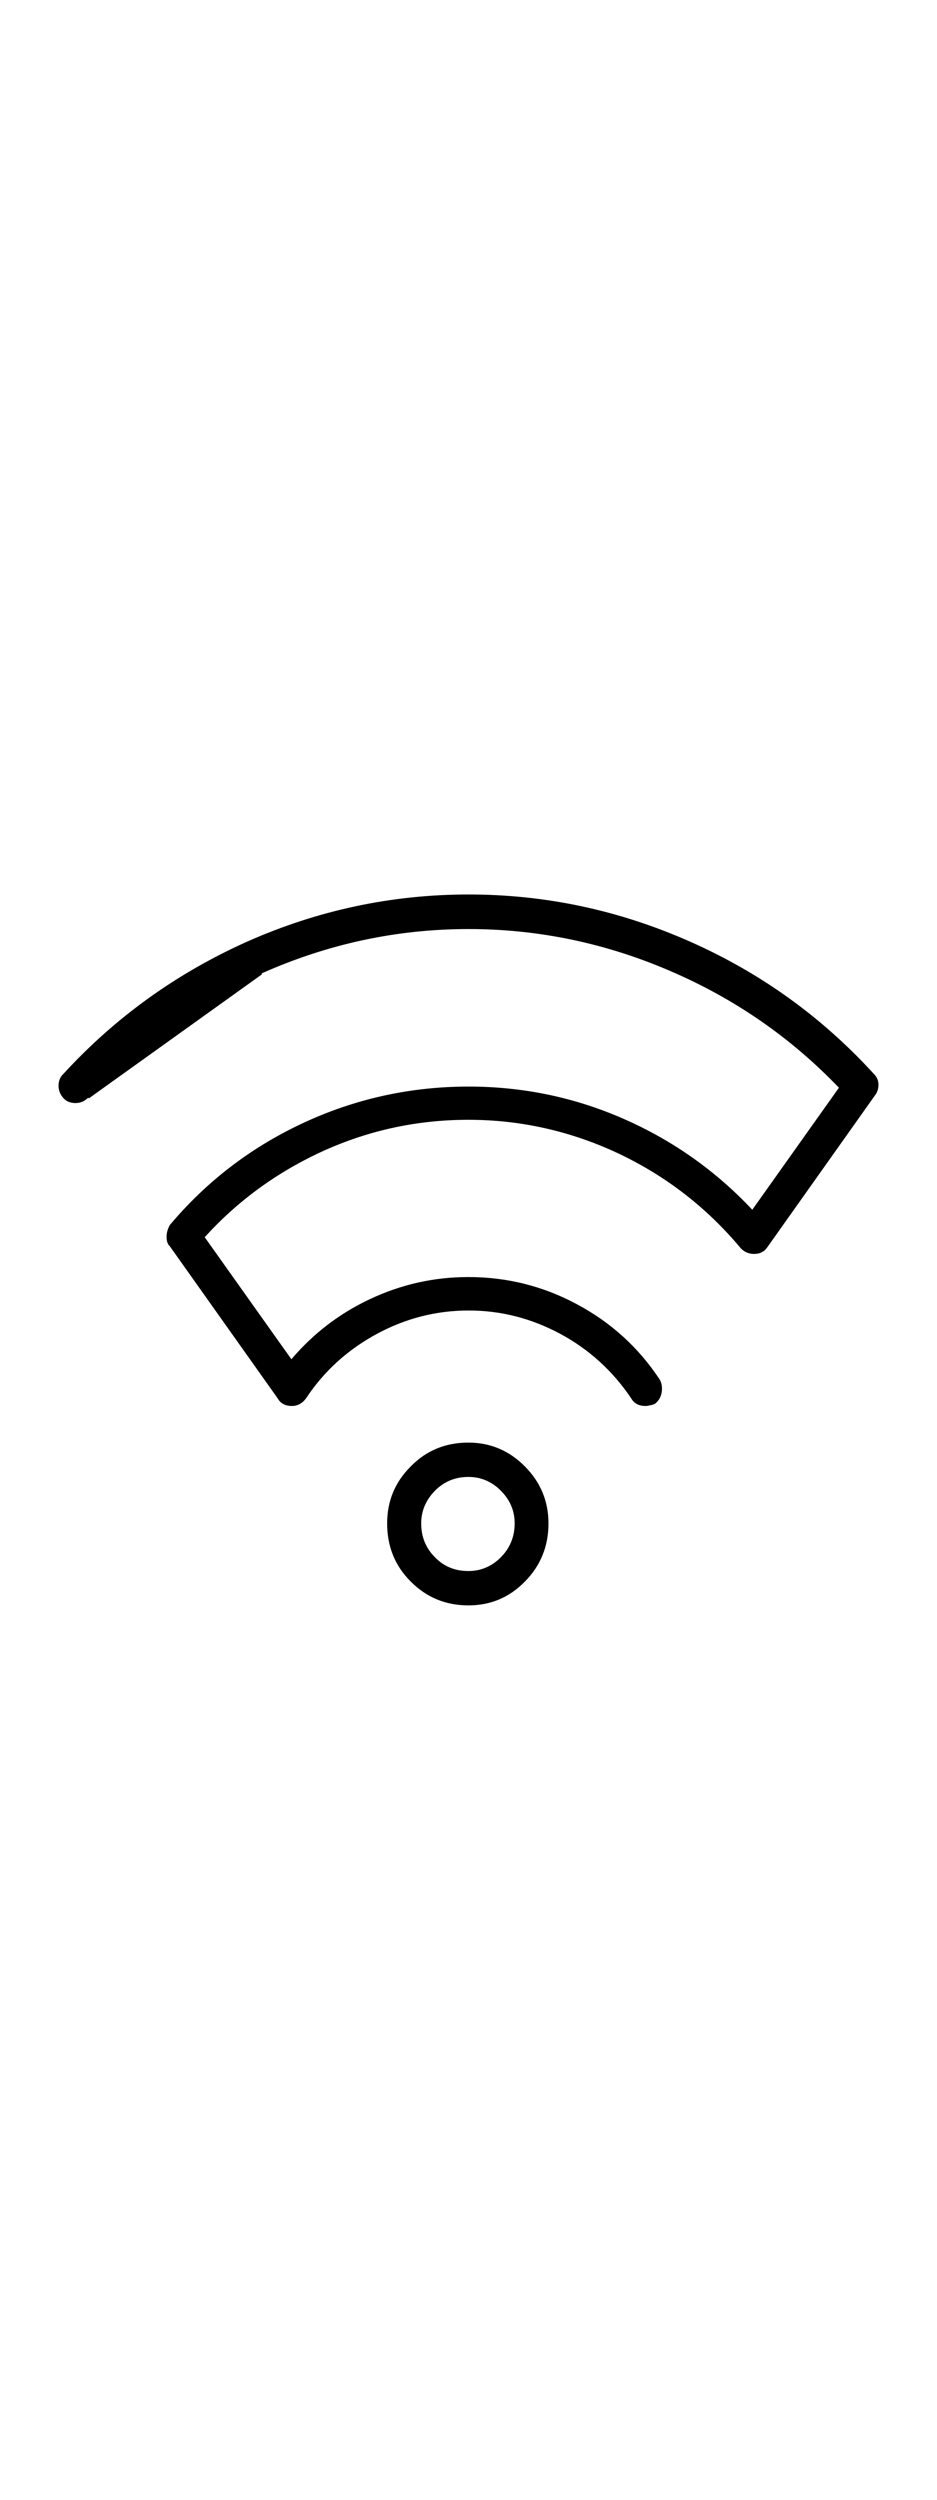 <svg width="12px" xmlns="http://www.w3.org/2000/svg" fill="none" focusable="false" viewBox="0 0 32 32">
    <path d="M8.929 6.563L8.915 6.532C6.64 7.542 4.668 8.96 2.991 10.776C2.873 10.895 2.734 10.953 2.581 10.953C2.425 10.953 2.303 10.909 2.21 10.815C2.092 10.695 2.033 10.555 2.033 10.4C2.033 10.243 2.078 10.12 2.178 10.026L2.178 10.026L2.18 10.024C3.951 8.09 6.047 6.584 8.453 5.507C10.859 4.438 13.382 3.9 16.004 3.9C18.627 3.9 21.14 4.438 23.554 5.507C25.968 6.576 28.057 8.082 29.828 10.024L29.828 10.024L29.829 10.025C29.924 10.12 29.967 10.229 29.967 10.361C29.967 10.495 29.93 10.605 29.858 10.701L29.857 10.701L26.176 15.891L26.175 15.892C26.081 16.03 25.945 16.103 25.753 16.103C25.585 16.103 25.446 16.045 25.329 15.927C24.171 14.54 22.78 13.459 21.149 12.684L21.149 12.684C19.517 11.916 17.799 11.524 15.996 11.524C14.263 11.524 12.616 11.876 11.046 12.582L11.046 12.582C9.477 13.295 8.117 14.274 6.967 15.544L6.949 15.564L6.964 15.585L9.924 19.751L9.949 19.786L9.977 19.753C10.725 18.874 11.62 18.189 12.67 17.699C13.72 17.209 14.823 16.959 15.996 16.959C17.316 16.959 18.55 17.271 19.692 17.886L19.692 17.886C20.842 18.5 21.776 19.348 22.494 20.43C22.566 20.547 22.588 20.687 22.566 20.845C22.544 20.999 22.472 21.124 22.356 21.22C22.312 21.242 22.256 21.263 22.2 21.27L22.2 21.269L22.196 21.27C22.136 21.286 22.084 21.293 22.041 21.293C21.933 21.293 21.842 21.272 21.767 21.231C21.691 21.191 21.63 21.129 21.582 21.044L21.582 21.044L21.581 21.042C20.95 20.107 20.14 19.369 19.151 18.835L19.151 18.835C18.154 18.301 17.11 18.034 16.004 18.034C14.898 18.034 13.846 18.301 12.857 18.835C11.869 19.369 11.051 20.099 10.428 21.041C10.309 21.206 10.156 21.293 9.967 21.293C9.859 21.293 9.768 21.272 9.692 21.231C9.617 21.191 9.556 21.129 9.508 21.044L9.508 21.044L9.506 21.041L5.825 15.852L5.826 15.851L5.82 15.847C5.753 15.785 5.722 15.687 5.722 15.551C5.722 15.418 5.759 15.299 5.826 15.171C7.07 13.691 8.583 12.53 10.353 11.704C12.123 10.878 14.01 10.457 16.004 10.457C17.852 10.457 19.614 10.823 21.284 11.556C22.954 12.289 24.415 13.318 25.667 14.651L25.695 14.681L25.719 14.648L28.678 10.482L28.695 10.46L28.675 10.44C27.022 8.717 25.096 7.386 22.883 6.439C20.678 5.491 18.38 5.013 16.004 5.013C13.543 5.013 11.182 5.522 8.915 6.533L8.929 6.563ZM8.929 6.563C6.658 7.571 4.689 8.986 3.015 10.799L8.929 6.563ZM14.052 27.297L14.052 27.297C13.516 26.764 13.255 26.109 13.255 25.335C13.255 24.586 13.515 23.946 14.052 23.413L14.052 23.413C14.58 22.872 15.229 22.61 15.996 22.61C16.738 22.61 17.373 22.88 17.902 23.413C18.431 23.946 18.698 24.586 18.698 25.335C18.698 26.108 18.43 26.764 17.902 27.297L17.902 27.297C17.373 27.838 16.739 28.1 15.996 28.1C15.23 28.1 14.58 27.83 14.052 27.297ZM15.996 23.715C15.538 23.715 15.149 23.875 14.833 24.194C14.517 24.513 14.351 24.896 14.351 25.335C14.351 25.797 14.509 26.196 14.833 26.516C15.15 26.843 15.538 26.994 15.996 26.994C16.431 26.994 16.812 26.834 17.128 26.515C17.445 26.197 17.61 25.797 17.61 25.335C17.61 24.896 17.452 24.521 17.128 24.194C16.812 23.876 16.431 23.715 15.996 23.715Z" fill="currentColor" stroke="currentColor" stroke-width="0.067"></path>
</svg>
